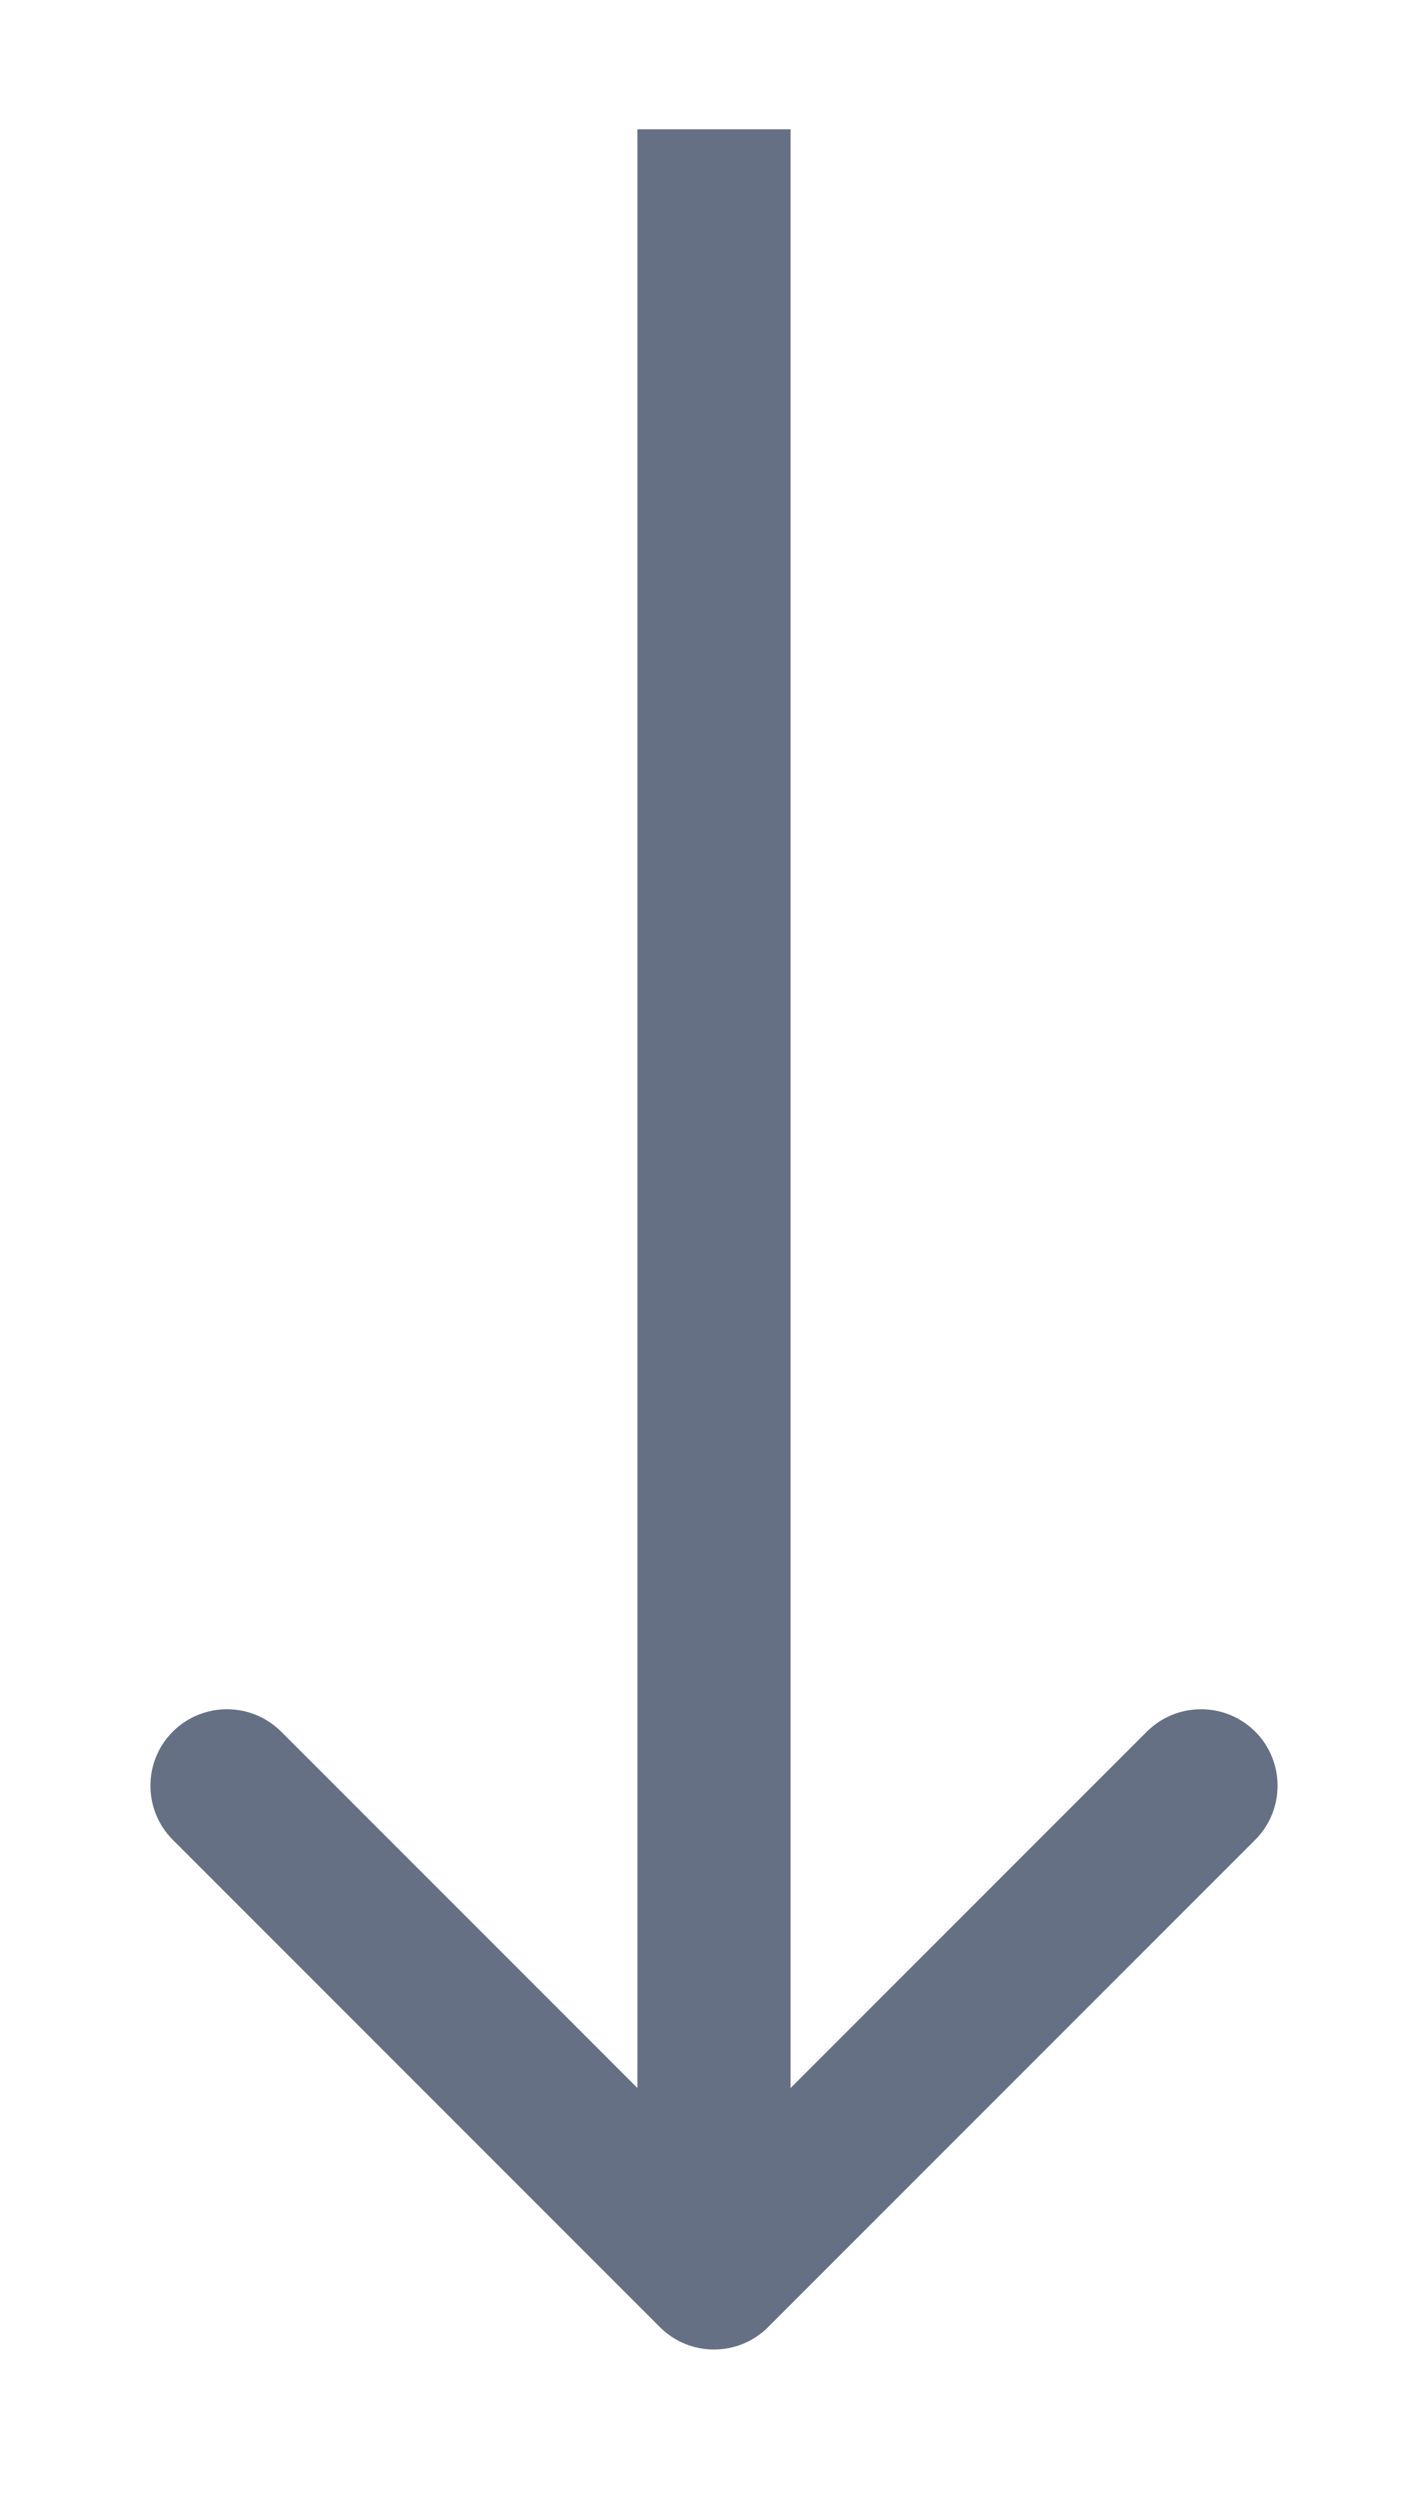 <svg width="8" height="14" viewBox="0 0 8 14" fill="none" xmlns="http://www.w3.org/2000/svg">
<path d="M3.697 13.032C3.864 13.199 4.136 13.199 4.303 13.032L7.032 10.303C7.199 10.136 7.199 9.864 7.032 9.697C6.864 9.53 6.593 9.53 6.425 9.697L4 12.122L1.575 9.697C1.407 9.53 1.136 9.53 0.968 9.697C0.801 9.864 0.801 10.136 0.968 10.303L3.697 13.032ZM3.571 0.724L3.571 12.729H4.429L4.429 0.724L3.571 0.724Z" fill="#667085"/>
</svg>
